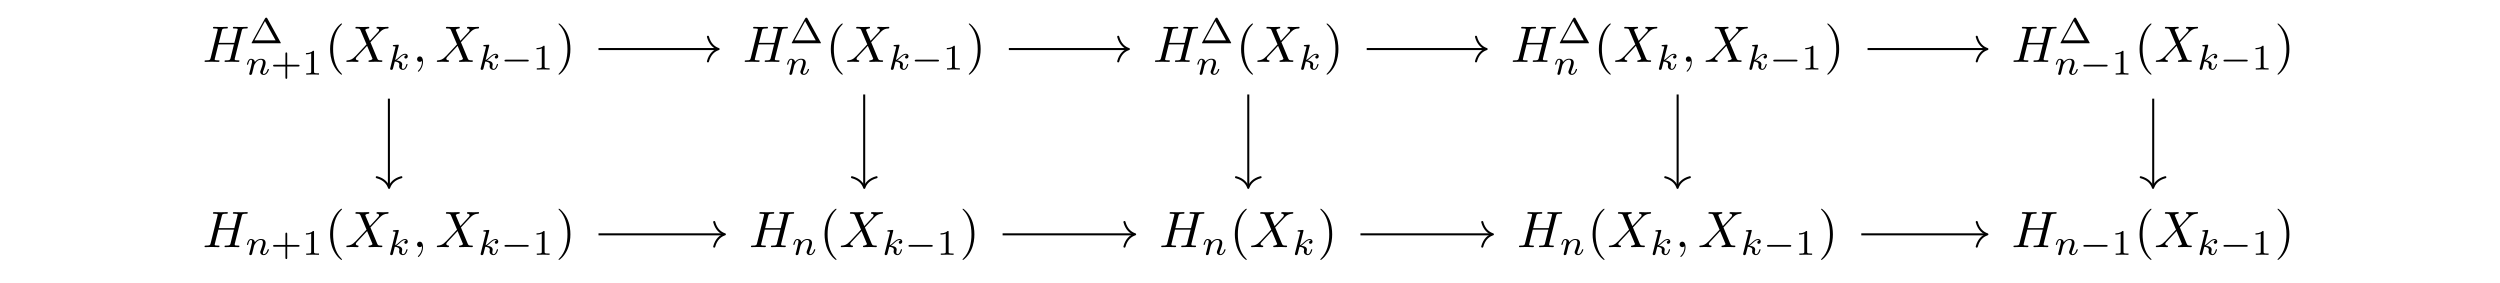 <?xml version="1.0" encoding="UTF-8"?><svg xmlns="http://www.w3.org/2000/svg" xmlns:xlink="http://www.w3.org/1999/xlink" width="478.446" height="54.164" viewBox="0 0 478.446 54.164"><defs><g><g id="b52ddbb656d8b0098040711abab53c3b6whf1m2v__glyph-0-0"><path d="M 7.484 -5.953 C 7.578 -6.297 7.594 -6.391 8.312 -6.391 C 8.562 -6.391 8.641 -6.391 8.641 -6.594 C 8.641 -6.703 8.531 -6.703 8.5 -6.703 C 8.234 -6.703 7.531 -6.672 7.25 -6.672 C 6.969 -6.672 6.266 -6.703 5.984 -6.703 C 5.906 -6.703 5.797 -6.703 5.797 -6.5 C 5.797 -6.391 5.891 -6.391 6.078 -6.391 C 6.094 -6.391 6.281 -6.391 6.453 -6.375 C 6.625 -6.359 6.719 -6.344 6.719 -6.219 C 6.719 -6.188 6.703 -6.156 6.672 -6.031 L 6.078 -3.641 L 3.094 -3.641 L 3.672 -5.953 C 3.766 -6.297 3.781 -6.391 4.5 -6.391 C 4.75 -6.391 4.828 -6.391 4.828 -6.594 C 4.828 -6.703 4.719 -6.703 4.688 -6.703 C 4.422 -6.703 3.703 -6.672 3.438 -6.672 C 3.156 -6.672 2.453 -6.703 2.172 -6.703 C 2.094 -6.703 1.984 -6.703 1.984 -6.5 C 1.984 -6.391 2.078 -6.391 2.25 -6.391 C 2.281 -6.391 2.469 -6.391 2.625 -6.375 C 2.812 -6.359 2.891 -6.344 2.891 -6.219 C 2.891 -6.188 2.891 -6.156 2.859 -6.031 L 1.547 -0.766 C 1.438 -0.375 1.422 -0.297 0.641 -0.297 C 0.469 -0.297 0.375 -0.297 0.375 -0.109 C 0.375 0 0.5 0 0.516 0 C 0.797 0 1.484 -0.031 1.766 -0.031 C 1.969 -0.031 2.188 -0.016 2.391 -0.016 C 2.609 -0.016 2.828 0 3.031 0 C 3.109 0 3.234 0 3.234 -0.203 C 3.234 -0.297 3.141 -0.297 2.953 -0.297 C 2.594 -0.297 2.312 -0.297 2.312 -0.484 C 2.312 -0.547 2.328 -0.594 2.344 -0.641 L 3.016 -3.344 L 6 -3.344 C 5.594 -1.703 5.375 -0.781 5.328 -0.625 C 5.234 -0.312 5.047 -0.297 4.438 -0.297 C 4.281 -0.297 4.203 -0.297 4.203 -0.109 C 4.203 0 4.312 0 4.344 0 C 4.609 0 5.312 -0.031 5.578 -0.031 C 5.797 -0.031 6 -0.016 6.219 -0.016 C 6.422 -0.016 6.641 0 6.844 0 C 6.922 0 7.047 0 7.047 -0.203 C 7.047 -0.297 6.953 -0.297 6.766 -0.297 C 6.406 -0.297 6.141 -0.297 6.141 -0.484 C 6.141 -0.547 6.156 -0.594 6.156 -0.641 Z M 7.484 -5.953 "/></g><g id="b52ddbb656d8b0098040711abab53c3b6whf1m2v__glyph-0-1"><path d="M 4.766 -4.031 L 3.938 -5.984 C 3.906 -6.062 3.891 -6.109 3.891 -6.109 C 3.891 -6.172 4.047 -6.359 4.469 -6.391 C 4.562 -6.406 4.656 -6.422 4.656 -6.578 C 4.656 -6.703 4.547 -6.703 4.516 -6.703 C 4.109 -6.703 3.688 -6.672 3.281 -6.672 C 3.031 -6.672 2.422 -6.703 2.172 -6.703 C 2.125 -6.703 2 -6.703 2 -6.5 C 2 -6.391 2.094 -6.391 2.234 -6.391 C 2.812 -6.391 2.875 -6.297 2.969 -6.078 L 4.125 -3.344 L 2.047 -1.125 L 1.922 -1.016 C 1.438 -0.484 0.984 -0.328 0.484 -0.297 C 0.359 -0.297 0.266 -0.297 0.266 -0.109 C 0.266 -0.094 0.266 0 0.391 0 C 0.688 0 1.016 -0.031 1.312 -0.031 C 1.672 -0.031 2.062 0 2.406 0 C 2.469 0 2.594 0 2.594 -0.203 C 2.594 -0.297 2.5 -0.297 2.469 -0.297 C 2.391 -0.312 2.078 -0.328 2.078 -0.609 C 2.078 -0.766 2.234 -0.922 2.344 -1.047 L 3.344 -2.109 L 4.234 -3.078 L 5.219 -0.719 C 5.266 -0.625 5.266 -0.609 5.266 -0.594 C 5.266 -0.516 5.078 -0.344 4.703 -0.297 C 4.594 -0.297 4.5 -0.281 4.5 -0.125 C 4.5 0 4.609 0 4.656 0 C 4.922 0 5.609 -0.031 5.891 -0.031 C 6.141 -0.031 6.734 0 6.984 0 C 7.047 0 7.156 0 7.156 -0.188 C 7.156 -0.297 7.062 -0.297 6.984 -0.297 C 6.328 -0.312 6.312 -0.344 6.141 -0.734 C 5.766 -1.656 5.109 -3.172 4.875 -3.766 C 5.547 -4.453 6.578 -5.625 6.891 -5.891 C 7.172 -6.141 7.547 -6.375 8.141 -6.391 C 8.266 -6.406 8.344 -6.406 8.344 -6.594 C 8.344 -6.609 8.344 -6.703 8.219 -6.703 C 7.922 -6.703 7.609 -6.672 7.297 -6.672 C 6.938 -6.672 6.562 -6.703 6.219 -6.703 C 6.156 -6.703 6.031 -6.703 6.031 -6.5 C 6.031 -6.438 6.078 -6.406 6.141 -6.391 C 6.234 -6.391 6.531 -6.375 6.531 -6.094 C 6.531 -5.953 6.422 -5.828 6.344 -5.734 Z M 4.766 -4.031 "/></g><g id="b52ddbb656d8b0098040711abab53c3b6whf1m2v__glyph-0-2"><path d="M 1.984 -0.016 C 1.984 -0.656 1.75 -1.047 1.359 -1.047 C 1.047 -1.047 0.844 -0.797 0.844 -0.516 C 0.844 -0.25 1.047 0 1.359 0 C 1.484 0 1.609 -0.047 1.703 -0.125 C 1.734 -0.141 1.75 -0.156 1.75 -0.156 C 1.766 -0.156 1.781 -0.141 1.781 -0.016 C 1.781 0.719 1.438 1.312 1.109 1.625 C 1 1.734 1 1.75 1 1.781 C 1 1.859 1.047 1.891 1.094 1.891 C 1.203 1.891 1.984 1.141 1.984 -0.016 Z M 1.984 -0.016 "/></g><g id="b52ddbb656d8b0098040711abab53c3b6whf1m2v__glyph-1-0"><path d="M 3.438 -4.75 C 3.375 -4.875 3.359 -4.906 3.219 -4.906 C 3.141 -4.906 3.062 -4.875 3 -4.766 L 0.469 -0.172 C 0.422 -0.094 0.422 -0.078 0.422 -0.062 C 0.422 0 0.469 0 0.578 0 L 5.859 0 C 5.969 0 6.016 0 6.016 -0.062 C 6.016 -0.078 6.016 -0.094 5.969 -0.172 Z M 2.984 -4.234 L 5.016 -0.562 L 0.969 -0.562 Z M 2.984 -4.234 "/></g><g id="b52ddbb656d8b0098040711abab53c3b6whf1m2v__glyph-1-1"><path d="M 3.188 -1.547 L 5.281 -1.547 C 5.375 -1.547 5.547 -1.547 5.547 -1.719 C 5.547 -1.891 5.391 -1.891 5.281 -1.891 L 3.188 -1.891 L 3.188 -4 C 3.188 -4.094 3.188 -4.25 3.016 -4.25 C 2.844 -4.25 2.844 -4.094 2.844 -4 L 2.844 -1.891 L 0.734 -1.891 C 0.641 -1.891 0.484 -1.891 0.484 -1.719 C 0.484 -1.547 0.641 -1.547 0.734 -1.547 L 2.844 -1.547 L 2.844 0.562 C 2.844 0.641 2.844 0.812 3.016 0.812 C 3.188 0.812 3.188 0.656 3.188 0.562 Z M 3.188 -1.547 "/></g><g id="b52ddbb656d8b0098040711abab53c3b6whf1m2v__glyph-1-2"><path d="M 2.297 -4.375 C 2.297 -4.562 2.297 -4.562 2.094 -4.562 C 1.656 -4.125 1.031 -4.125 0.75 -4.125 L 0.75 -3.875 C 0.922 -3.875 1.375 -3.875 1.75 -4.062 L 1.75 -0.562 C 1.75 -0.344 1.75 -0.25 1.062 -0.25 L 0.797 -0.25 L 0.797 0 C 0.922 0 1.766 -0.031 2.016 -0.031 C 2.234 -0.031 3.094 0 3.25 0 L 3.25 -0.25 L 2.984 -0.25 C 2.297 -0.25 2.297 -0.344 2.297 -0.562 Z M 2.297 -4.375 "/></g><g id="b52ddbb656d8b0098040711abab53c3b6whf1m2v__glyph-2-0"><path d="M 0.844 -0.438 C 0.812 -0.344 0.766 -0.172 0.766 -0.156 C 0.766 0 0.891 0.062 1 0.062 C 1.125 0.062 1.234 -0.016 1.266 -0.078 C 1.312 -0.141 1.359 -0.359 1.391 -0.516 C 1.438 -0.641 1.5 -0.953 1.547 -1.125 C 1.594 -1.281 1.625 -1.438 1.656 -1.594 C 1.734 -1.875 1.75 -1.922 1.953 -2.203 C 2.141 -2.484 2.469 -2.844 2.984 -2.844 C 3.375 -2.844 3.391 -2.484 3.391 -2.359 C 3.391 -1.953 3.094 -1.188 2.984 -0.891 C 2.906 -0.703 2.875 -0.641 2.875 -0.516 C 2.875 -0.156 3.188 0.062 3.531 0.062 C 4.219 0.062 4.531 -0.875 4.531 -0.984 C 4.531 -1.078 4.438 -1.078 4.406 -1.078 C 4.312 -1.078 4.312 -1.031 4.281 -0.953 C 4.125 -0.406 3.828 -0.125 3.547 -0.125 C 3.406 -0.125 3.375 -0.219 3.375 -0.359 C 3.375 -0.516 3.422 -0.609 3.547 -0.922 C 3.625 -1.141 3.906 -1.859 3.906 -2.25 C 3.906 -2.922 3.375 -3.031 3.016 -3.031 C 2.438 -3.031 2.062 -2.688 1.844 -2.406 C 1.797 -2.875 1.391 -3.031 1.109 -3.031 C 0.812 -3.031 0.656 -2.812 0.578 -2.656 C 0.422 -2.406 0.328 -2.016 0.328 -1.984 C 0.328 -1.891 0.422 -1.891 0.438 -1.891 C 0.531 -1.891 0.547 -1.906 0.594 -2.094 C 0.688 -2.5 0.828 -2.844 1.094 -2.844 C 1.266 -2.844 1.312 -2.688 1.312 -2.5 C 1.312 -2.375 1.266 -2.125 1.203 -1.938 C 1.156 -1.75 1.094 -1.469 1.062 -1.312 Z M 0.844 -0.438 "/></g><g id="b52ddbb656d8b0098040711abab53c3b6whf1m2v__glyph-2-1"><path d="M 2.156 -4.562 C 2.156 -4.578 2.172 -4.672 2.172 -4.672 C 2.172 -4.703 2.156 -4.766 2.062 -4.766 C 1.938 -4.766 1.359 -4.719 1.188 -4.703 C 1.141 -4.703 1.031 -4.688 1.031 -4.547 C 1.031 -4.453 1.141 -4.453 1.219 -4.453 C 1.547 -4.453 1.547 -4.406 1.547 -4.344 C 1.547 -4.297 1.531 -4.25 1.516 -4.188 L 0.547 -0.297 C 0.516 -0.172 0.516 -0.172 0.516 -0.156 C 0.516 -0.047 0.594 0.062 0.75 0.062 C 0.938 0.062 1.031 -0.062 1.062 -0.219 C 1.078 -0.25 1.375 -1.453 1.406 -1.547 C 1.891 -1.5 2.281 -1.344 2.281 -0.984 C 2.281 -0.953 2.281 -0.922 2.266 -0.859 C 2.234 -0.75 2.234 -0.719 2.234 -0.641 C 2.234 -0.156 2.641 0.062 2.969 0.062 C 3.641 0.062 3.844 -0.969 3.844 -0.984 C 3.844 -1.078 3.75 -1.078 3.734 -1.078 C 3.641 -1.078 3.625 -1.031 3.594 -0.906 C 3.516 -0.609 3.328 -0.125 2.984 -0.125 C 2.812 -0.125 2.75 -0.297 2.75 -0.484 C 2.75 -0.594 2.75 -0.609 2.797 -0.797 C 2.797 -0.812 2.828 -0.922 2.828 -1 C 2.828 -1.609 2 -1.719 1.719 -1.734 C 1.906 -1.859 2.172 -2.078 2.281 -2.188 C 2.641 -2.516 2.984 -2.844 3.359 -2.844 C 3.438 -2.844 3.531 -2.812 3.594 -2.75 C 3.297 -2.703 3.234 -2.469 3.234 -2.359 C 3.234 -2.219 3.344 -2.109 3.5 -2.109 C 3.688 -2.109 3.891 -2.266 3.891 -2.547 C 3.891 -2.781 3.734 -3.031 3.375 -3.031 C 2.984 -3.031 2.625 -2.75 2.266 -2.422 C 1.984 -2.156 1.75 -1.938 1.469 -1.828 Z M 2.156 -4.562 "/></g><g id="b52ddbb656d8b0098040711abab53c3b6whf1m2v__glyph-3-0"><path d="M 3.25 2.359 C 3.25 2.328 3.25 2.312 3.078 2.141 C 1.859 0.906 1.547 -0.953 1.547 -2.453 C 1.547 -4.156 1.906 -5.875 3.125 -7.094 C 3.25 -7.219 3.25 -7.234 3.25 -7.266 C 3.25 -7.328 3.203 -7.359 3.156 -7.359 C 3.047 -7.359 2.172 -6.688 1.594 -5.453 C 1.094 -4.359 0.969 -3.281 0.969 -2.453 C 0.969 -1.688 1.078 -0.5 1.625 0.609 C 2.203 1.812 3.047 2.453 3.156 2.453 C 3.203 2.453 3.25 2.422 3.25 2.359 Z M 3.25 2.359 "/></g><g id="b52ddbb656d8b0098040711abab53c3b6whf1m2v__glyph-3-1"><path d="M 2.828 -2.453 C 2.828 -3.219 2.734 -4.406 2.188 -5.516 C 1.594 -6.719 0.75 -7.359 0.656 -7.359 C 0.594 -7.359 0.562 -7.312 0.562 -7.266 C 0.562 -7.234 0.562 -7.219 0.75 -7.031 C 1.703 -6.062 2.266 -4.5 2.266 -2.453 C 2.266 -0.781 1.906 0.953 0.688 2.188 C 0.562 2.312 0.562 2.328 0.562 2.359 C 0.562 2.406 0.594 2.453 0.656 2.453 C 0.75 2.453 1.641 1.781 2.219 0.547 C 2.719 -0.547 2.828 -1.625 2.828 -2.453 Z M 2.828 -2.453 "/></g><g id="b52ddbb656d8b0098040711abab53c3b6whf1m2v__glyph-4-0"><path d="M 5.109 -1.547 C 5.219 -1.547 5.391 -1.547 5.391 -1.719 C 5.391 -1.891 5.234 -1.891 5.109 -1.891 L 1.016 -1.891 C 0.906 -1.891 0.75 -1.891 0.75 -1.719 C 0.75 -1.547 0.906 -1.547 1.016 -1.547 Z M 5.109 -1.547 "/></g></g></defs><g fill="rgb(0%, 0%, 0%)" fill-opacity="1"><use xlink:href="#b52ddbb656d8b0098040711abab53c3b6whf1m2v__glyph-0-0" x="38.774" y="11.844"/></g><g fill="rgb(0%, 0%, 0%)" fill-opacity="1"><use xlink:href="#b52ddbb656d8b0098040711abab53c3b6whf1m2v__glyph-1-0" x="47.727" y="8.284"/></g><g fill="rgb(0%, 0%, 0%)" fill-opacity="1"><use xlink:href="#b52ddbb656d8b0098040711abab53c3b6whf1m2v__glyph-2-0" x="46.929" y="14.28"/></g><g fill="rgb(0%, 0%, 0%)" fill-opacity="1"><use xlink:href="#b52ddbb656d8b0098040711abab53c3b6whf1m2v__glyph-1-1" x="51.779" y="14.28"/><use xlink:href="#b52ddbb656d8b0098040711abab53c3b6whf1m2v__glyph-1-2" x="57.802" y="14.28"/></g><g fill="rgb(0%, 0%, 0%)" fill-opacity="1"><use xlink:href="#b52ddbb656d8b0098040711abab53c3b6whf1m2v__glyph-3-0" x="62.203" y="11.844"/></g><g fill="rgb(0%, 0%, 0%)" fill-opacity="1"><use xlink:href="#b52ddbb656d8b0098040711abab53c3b6whf1m2v__glyph-0-1" x="66.019" y="11.844"/></g><g fill="rgb(0%, 0%, 0%)" fill-opacity="1"><use xlink:href="#b52ddbb656d8b0098040711abab53c3b6whf1m2v__glyph-2-1" x="74.148" y="13.316"/></g><g fill="rgb(0%, 0%, 0%)" fill-opacity="1"><use xlink:href="#b52ddbb656d8b0098040711abab53c3b6whf1m2v__glyph-0-2" x="78.974" y="11.844"/></g><g fill="rgb(0%, 0%, 0%)" fill-opacity="1"><use xlink:href="#b52ddbb656d8b0098040711abab53c3b6whf1m2v__glyph-0-1" x="83.338" y="11.844"/></g><g fill="rgb(0%, 0%, 0%)" fill-opacity="1"><use xlink:href="#b52ddbb656d8b0098040711abab53c3b6whf1m2v__glyph-2-1" x="91.464" y="13.316"/></g><g fill="rgb(0%, 0%, 0%)" fill-opacity="1"><use xlink:href="#b52ddbb656d8b0098040711abab53c3b6whf1m2v__glyph-4-0" x="95.799" y="13.316"/></g><g fill="rgb(0%, 0%, 0%)" fill-opacity="1"><use xlink:href="#b52ddbb656d8b0098040711abab53c3b6whf1m2v__glyph-1-2" x="101.932" y="13.316"/></g><g fill="rgb(0%, 0%, 0%)" fill-opacity="1"><use xlink:href="#b52ddbb656d8b0098040711abab53c3b6whf1m2v__glyph-3-1" x="106.334" y="11.844"/></g><g fill="rgb(0%, 0%, 0%)" fill-opacity="1"><use xlink:href="#b52ddbb656d8b0098040711abab53c3b6whf1m2v__glyph-0-0" x="142.144" y="11.844"/></g><g fill="rgb(0%, 0%, 0%)" fill-opacity="1"><use xlink:href="#b52ddbb656d8b0098040711abab53c3b6whf1m2v__glyph-1-0" x="151.097" y="8.284"/></g><g fill="rgb(0%, 0%, 0%)" fill-opacity="1"><use xlink:href="#b52ddbb656d8b0098040711abab53c3b6whf1m2v__glyph-2-0" x="150.3" y="14.27"/></g><g fill="rgb(0%, 0%, 0%)" fill-opacity="1"><use xlink:href="#b52ddbb656d8b0098040711abab53c3b6whf1m2v__glyph-3-0" x="158.033" y="11.844"/></g><g fill="rgb(0%, 0%, 0%)" fill-opacity="1"><use xlink:href="#b52ddbb656d8b0098040711abab53c3b6whf1m2v__glyph-0-1" x="161.849" y="11.844"/></g><g fill="rgb(0%, 0%, 0%)" fill-opacity="1"><use xlink:href="#b52ddbb656d8b0098040711abab53c3b6whf1m2v__glyph-2-1" x="169.977" y="13.316"/></g><g fill="rgb(0%, 0%, 0%)" fill-opacity="1"><use xlink:href="#b52ddbb656d8b0098040711abab53c3b6whf1m2v__glyph-4-0" x="174.312" y="13.316"/></g><g fill="rgb(0%, 0%, 0%)" fill-opacity="1"><use xlink:href="#b52ddbb656d8b0098040711abab53c3b6whf1m2v__glyph-1-2" x="180.445" y="13.316"/></g><g fill="rgb(0%, 0%, 0%)" fill-opacity="1"><use xlink:href="#b52ddbb656d8b0098040711abab53c3b6whf1m2v__glyph-3-1" x="184.847" y="11.844"/></g><g fill="rgb(0%, 0%, 0%)" fill-opacity="1"><use xlink:href="#b52ddbb656d8b0098040711abab53c3b6whf1m2v__glyph-0-0" x="220.659" y="11.844"/></g><g fill="rgb(0%, 0%, 0%)" fill-opacity="1"><use xlink:href="#b52ddbb656d8b0098040711abab53c3b6whf1m2v__glyph-1-0" x="229.61" y="8.284"/></g><g fill="rgb(0%, 0%, 0%)" fill-opacity="1"><use xlink:href="#b52ddbb656d8b0098040711abab53c3b6whf1m2v__glyph-2-0" x="228.814" y="14.27"/></g><g fill="rgb(0%, 0%, 0%)" fill-opacity="1"><use xlink:href="#b52ddbb656d8b0098040711abab53c3b6whf1m2v__glyph-3-0" x="236.546" y="11.844"/></g><g fill="rgb(0%, 0%, 0%)" fill-opacity="1"><use xlink:href="#b52ddbb656d8b0098040711abab53c3b6whf1m2v__glyph-0-1" x="240.362" y="11.844"/></g><g fill="rgb(0%, 0%, 0%)" fill-opacity="1"><use xlink:href="#b52ddbb656d8b0098040711abab53c3b6whf1m2v__glyph-2-1" x="248.491" y="13.316"/></g><g fill="rgb(0%, 0%, 0%)" fill-opacity="1"><use xlink:href="#b52ddbb656d8b0098040711abab53c3b6whf1m2v__glyph-3-1" x="253.317" y="11.844"/></g><g fill="rgb(0%, 0%, 0%)" fill-opacity="1"><use xlink:href="#b52ddbb656d8b0098040711abab53c3b6whf1m2v__glyph-0-0" x="289.129" y="11.844"/></g><g fill="rgb(0%, 0%, 0%)" fill-opacity="1"><use xlink:href="#b52ddbb656d8b0098040711abab53c3b6whf1m2v__glyph-1-0" x="298.082" y="8.284"/></g><g fill="rgb(0%, 0%, 0%)" fill-opacity="1"><use xlink:href="#b52ddbb656d8b0098040711abab53c3b6whf1m2v__glyph-2-0" x="297.284" y="14.27"/></g><g fill="rgb(0%, 0%, 0%)" fill-opacity="1"><use xlink:href="#b52ddbb656d8b0098040711abab53c3b6whf1m2v__glyph-3-0" x="305.017" y="11.844"/></g><g fill="rgb(0%, 0%, 0%)" fill-opacity="1"><use xlink:href="#b52ddbb656d8b0098040711abab53c3b6whf1m2v__glyph-0-1" x="308.833" y="11.844"/></g><g fill="rgb(0%, 0%, 0%)" fill-opacity="1"><use xlink:href="#b52ddbb656d8b0098040711abab53c3b6whf1m2v__glyph-2-1" x="316.961" y="13.316"/></g><g fill="rgb(0%, 0%, 0%)" fill-opacity="1"><use xlink:href="#b52ddbb656d8b0098040711abab53c3b6whf1m2v__glyph-0-2" x="321.789" y="11.844"/></g><g fill="rgb(0%, 0%, 0%)" fill-opacity="1"><use xlink:href="#b52ddbb656d8b0098040711abab53c3b6whf1m2v__glyph-0-1" x="326.153" y="11.844"/></g><g fill="rgb(0%, 0%, 0%)" fill-opacity="1"><use xlink:href="#b52ddbb656d8b0098040711abab53c3b6whf1m2v__glyph-2-1" x="334.277" y="13.316"/></g><g fill="rgb(0%, 0%, 0%)" fill-opacity="1"><use xlink:href="#b52ddbb656d8b0098040711abab53c3b6whf1m2v__glyph-4-0" x="338.613" y="13.316"/></g><g fill="rgb(0%, 0%, 0%)" fill-opacity="1"><use xlink:href="#b52ddbb656d8b0098040711abab53c3b6whf1m2v__glyph-1-2" x="344.745" y="13.316"/></g><g fill="rgb(0%, 0%, 0%)" fill-opacity="1"><use xlink:href="#b52ddbb656d8b0098040711abab53c3b6whf1m2v__glyph-3-1" x="349.147" y="11.844"/></g><g fill="rgb(0%, 0%, 0%)" fill-opacity="1"><use xlink:href="#b52ddbb656d8b0098040711abab53c3b6whf1m2v__glyph-0-0" x="384.959" y="11.844"/></g><g fill="rgb(0%, 0%, 0%)" fill-opacity="1"><use xlink:href="#b52ddbb656d8b0098040711abab53c3b6whf1m2v__glyph-1-0" x="393.911" y="8.284"/></g><g fill="rgb(0%, 0%, 0%)" fill-opacity="1"><use xlink:href="#b52ddbb656d8b0098040711abab53c3b6whf1m2v__glyph-2-0" x="393.114" y="14.28"/></g><g fill="rgb(0%, 0%, 0%)" fill-opacity="1"><use xlink:href="#b52ddbb656d8b0098040711abab53c3b6whf1m2v__glyph-4-0" x="397.964" y="14.28"/></g><g fill="rgb(0%, 0%, 0%)" fill-opacity="1"><use xlink:href="#b52ddbb656d8b0098040711abab53c3b6whf1m2v__glyph-1-2" x="404.096" y="14.28"/></g><g fill="rgb(0%, 0%, 0%)" fill-opacity="1"><use xlink:href="#b52ddbb656d8b0098040711abab53c3b6whf1m2v__glyph-3-0" x="408.497" y="11.844"/></g><g fill="rgb(0%, 0%, 0%)" fill-opacity="1"><use xlink:href="#b52ddbb656d8b0098040711abab53c3b6whf1m2v__glyph-0-1" x="412.313" y="11.844"/></g><g fill="rgb(0%, 0%, 0%)" fill-opacity="1"><use xlink:href="#b52ddbb656d8b0098040711abab53c3b6whf1m2v__glyph-2-1" x="420.441" y="13.316"/></g><g fill="rgb(0%, 0%, 0%)" fill-opacity="1"><use xlink:href="#b52ddbb656d8b0098040711abab53c3b6whf1m2v__glyph-4-0" x="424.777" y="13.316"/></g><g fill="rgb(0%, 0%, 0%)" fill-opacity="1"><use xlink:href="#b52ddbb656d8b0098040711abab53c3b6whf1m2v__glyph-1-2" x="430.909" y="13.316"/></g><g fill="rgb(0%, 0%, 0%)" fill-opacity="1"><use xlink:href="#b52ddbb656d8b0098040711abab53c3b6whf1m2v__glyph-3-1" x="435.311" y="11.844"/></g><g fill="rgb(0%, 0%, 0%)" fill-opacity="1"><use xlink:href="#b52ddbb656d8b0098040711abab53c3b6whf1m2v__glyph-0-0" x="38.774" y="47.297"/></g><g fill="rgb(0%, 0%, 0%)" fill-opacity="1"><use xlink:href="#b52ddbb656d8b0098040711abab53c3b6whf1m2v__glyph-2-0" x="46.929" y="48.769"/></g><g fill="rgb(0%, 0%, 0%)" fill-opacity="1"><use xlink:href="#b52ddbb656d8b0098040711abab53c3b6whf1m2v__glyph-1-1" x="51.779" y="48.769"/><use xlink:href="#b52ddbb656d8b0098040711abab53c3b6whf1m2v__glyph-1-2" x="57.802" y="48.769"/></g><g fill="rgb(0%, 0%, 0%)" fill-opacity="1"><use xlink:href="#b52ddbb656d8b0098040711abab53c3b6whf1m2v__glyph-3-0" x="62.203" y="47.297"/></g><g fill="rgb(0%, 0%, 0%)" fill-opacity="1"><use xlink:href="#b52ddbb656d8b0098040711abab53c3b6whf1m2v__glyph-0-1" x="66.019" y="47.297"/></g><g fill="rgb(0%, 0%, 0%)" fill-opacity="1"><use xlink:href="#b52ddbb656d8b0098040711abab53c3b6whf1m2v__glyph-2-1" x="74.148" y="48.769"/></g><g fill="rgb(0%, 0%, 0%)" fill-opacity="1"><use xlink:href="#b52ddbb656d8b0098040711abab53c3b6whf1m2v__glyph-0-2" x="78.974" y="47.297"/></g><g fill="rgb(0%, 0%, 0%)" fill-opacity="1"><use xlink:href="#b52ddbb656d8b0098040711abab53c3b6whf1m2v__glyph-0-1" x="83.338" y="47.297"/></g><g fill="rgb(0%, 0%, 0%)" fill-opacity="1"><use xlink:href="#b52ddbb656d8b0098040711abab53c3b6whf1m2v__glyph-2-1" x="91.464" y="48.769"/></g><g fill="rgb(0%, 0%, 0%)" fill-opacity="1"><use xlink:href="#b52ddbb656d8b0098040711abab53c3b6whf1m2v__glyph-4-0" x="95.799" y="48.769"/></g><g fill="rgb(0%, 0%, 0%)" fill-opacity="1"><use xlink:href="#b52ddbb656d8b0098040711abab53c3b6whf1m2v__glyph-1-2" x="101.932" y="48.769"/></g><g fill="rgb(0%, 0%, 0%)" fill-opacity="1"><use xlink:href="#b52ddbb656d8b0098040711abab53c3b6whf1m2v__glyph-3-1" x="106.334" y="47.297"/></g><g fill="rgb(0%, 0%, 0%)" fill-opacity="1"><use xlink:href="#b52ddbb656d8b0098040711abab53c3b6whf1m2v__glyph-0-0" x="143.341" y="47.297"/></g><g fill="rgb(0%, 0%, 0%)" fill-opacity="1"><use xlink:href="#b52ddbb656d8b0098040711abab53c3b6whf1m2v__glyph-2-0" x="151.496" y="48.769"/></g><g fill="rgb(0%, 0%, 0%)" fill-opacity="1"><use xlink:href="#b52ddbb656d8b0098040711abab53c3b6whf1m2v__glyph-3-0" x="156.837" y="47.297"/></g><g fill="rgb(0%, 0%, 0%)" fill-opacity="1"><use xlink:href="#b52ddbb656d8b0098040711abab53c3b6whf1m2v__glyph-0-1" x="160.652" y="47.297"/></g><g fill="rgb(0%, 0%, 0%)" fill-opacity="1"><use xlink:href="#b52ddbb656d8b0098040711abab53c3b6whf1m2v__glyph-2-1" x="168.781" y="48.769"/></g><g fill="rgb(0%, 0%, 0%)" fill-opacity="1"><use xlink:href="#b52ddbb656d8b0098040711abab53c3b6whf1m2v__glyph-4-0" x="173.117" y="48.769"/></g><g fill="rgb(0%, 0%, 0%)" fill-opacity="1"><use xlink:href="#b52ddbb656d8b0098040711abab53c3b6whf1m2v__glyph-1-2" x="179.249" y="48.769"/></g><g fill="rgb(0%, 0%, 0%)" fill-opacity="1"><use xlink:href="#b52ddbb656d8b0098040711abab53c3b6whf1m2v__glyph-3-1" x="183.651" y="47.297"/></g><g fill="rgb(0%, 0%, 0%)" fill-opacity="1"><use xlink:href="#b52ddbb656d8b0098040711abab53c3b6whf1m2v__glyph-0-0" x="221.854" y="47.297"/></g><g fill="rgb(0%, 0%, 0%)" fill-opacity="1"><use xlink:href="#b52ddbb656d8b0098040711abab53c3b6whf1m2v__glyph-2-0" x="230.01" y="48.769"/></g><g fill="rgb(0%, 0%, 0%)" fill-opacity="1"><use xlink:href="#b52ddbb656d8b0098040711abab53c3b6whf1m2v__glyph-3-0" x="235.351" y="47.297"/></g><g fill="rgb(0%, 0%, 0%)" fill-opacity="1"><use xlink:href="#b52ddbb656d8b0098040711abab53c3b6whf1m2v__glyph-0-1" x="239.166" y="47.297"/></g><g fill="rgb(0%, 0%, 0%)" fill-opacity="1"><use xlink:href="#b52ddbb656d8b0098040711abab53c3b6whf1m2v__glyph-2-1" x="247.294" y="48.769"/></g><g fill="rgb(0%, 0%, 0%)" fill-opacity="1"><use xlink:href="#b52ddbb656d8b0098040711abab53c3b6whf1m2v__glyph-3-1" x="252.122" y="47.297"/></g><g fill="rgb(0%, 0%, 0%)" fill-opacity="1"><use xlink:href="#b52ddbb656d8b0098040711abab53c3b6whf1m2v__glyph-0-0" x="290.325" y="47.297"/></g><g fill="rgb(0%, 0%, 0%)" fill-opacity="1"><use xlink:href="#b52ddbb656d8b0098040711abab53c3b6whf1m2v__glyph-2-0" x="298.48" y="48.769"/></g><g fill="rgb(0%, 0%, 0%)" fill-opacity="1"><use xlink:href="#b52ddbb656d8b0098040711abab53c3b6whf1m2v__glyph-3-0" x="303.821" y="47.297"/></g><g fill="rgb(0%, 0%, 0%)" fill-opacity="1"><use xlink:href="#b52ddbb656d8b0098040711abab53c3b6whf1m2v__glyph-0-1" x="307.637" y="47.297"/></g><g fill="rgb(0%, 0%, 0%)" fill-opacity="1"><use xlink:href="#b52ddbb656d8b0098040711abab53c3b6whf1m2v__glyph-2-1" x="315.765" y="48.769"/></g><g fill="rgb(0%, 0%, 0%)" fill-opacity="1"><use xlink:href="#b52ddbb656d8b0098040711abab53c3b6whf1m2v__glyph-0-2" x="320.592" y="47.297"/></g><g fill="rgb(0%, 0%, 0%)" fill-opacity="1"><use xlink:href="#b52ddbb656d8b0098040711abab53c3b6whf1m2v__glyph-0-1" x="324.956" y="47.297"/></g><g fill="rgb(0%, 0%, 0%)" fill-opacity="1"><use xlink:href="#b52ddbb656d8b0098040711abab53c3b6whf1m2v__glyph-2-1" x="333.081" y="48.769"/></g><g fill="rgb(0%, 0%, 0%)" fill-opacity="1"><use xlink:href="#b52ddbb656d8b0098040711abab53c3b6whf1m2v__glyph-4-0" x="337.417" y="48.769"/></g><g fill="rgb(0%, 0%, 0%)" fill-opacity="1"><use xlink:href="#b52ddbb656d8b0098040711abab53c3b6whf1m2v__glyph-1-2" x="343.549" y="48.769"/></g><g fill="rgb(0%, 0%, 0%)" fill-opacity="1"><use xlink:href="#b52ddbb656d8b0098040711abab53c3b6whf1m2v__glyph-3-1" x="347.951" y="47.297"/></g><g fill="rgb(0%, 0%, 0%)" fill-opacity="1"><use xlink:href="#b52ddbb656d8b0098040711abab53c3b6whf1m2v__glyph-0-0" x="384.959" y="47.297"/></g><g fill="rgb(0%, 0%, 0%)" fill-opacity="1"><use xlink:href="#b52ddbb656d8b0098040711abab53c3b6whf1m2v__glyph-2-0" x="393.114" y="48.769"/></g><g fill="rgb(0%, 0%, 0%)" fill-opacity="1"><use xlink:href="#b52ddbb656d8b0098040711abab53c3b6whf1m2v__glyph-4-0" x="397.964" y="48.769"/></g><g fill="rgb(0%, 0%, 0%)" fill-opacity="1"><use xlink:href="#b52ddbb656d8b0098040711abab53c3b6whf1m2v__glyph-1-2" x="404.096" y="48.769"/></g><g fill="rgb(0%, 0%, 0%)" fill-opacity="1"><use xlink:href="#b52ddbb656d8b0098040711abab53c3b6whf1m2v__glyph-3-0" x="408.497" y="47.297"/></g><g fill="rgb(0%, 0%, 0%)" fill-opacity="1"><use xlink:href="#b52ddbb656d8b0098040711abab53c3b6whf1m2v__glyph-0-1" x="412.313" y="47.297"/></g><g fill="rgb(0%, 0%, 0%)" fill-opacity="1"><use xlink:href="#b52ddbb656d8b0098040711abab53c3b6whf1m2v__glyph-2-1" x="420.441" y="48.769"/></g><g fill="rgb(0%, 0%, 0%)" fill-opacity="1"><use xlink:href="#b52ddbb656d8b0098040711abab53c3b6whf1m2v__glyph-4-0" x="424.777" y="48.769"/></g><g fill="rgb(0%, 0%, 0%)" fill-opacity="1"><use xlink:href="#b52ddbb656d8b0098040711abab53c3b6whf1m2v__glyph-1-2" x="430.909" y="48.769"/></g><g fill="rgb(0%, 0%, 0%)" fill-opacity="1"><use xlink:href="#b52ddbb656d8b0098040711abab53c3b6whf1m2v__glyph-3-1" x="435.311" y="47.297"/></g><path fill="none" stroke="rgb(0%, 0%, 0%)" stroke-linecap="butt" stroke-linejoin="miter" stroke-miterlimit="10" stroke-opacity="1" stroke-width="0.398" d="M -126.304 17.546 L -103.187 17.546 " transform="matrix(0.985, 0, 0, -0.985, 238.95, 26.67)"/><path fill="none" stroke="rgb(0%, 0%, 0%)" stroke-linecap="round" stroke-linejoin="round" stroke-miterlimit="10" stroke-opacity="1" stroke-width="0.398" d="M -2.074 2.392 C -1.693 0.957 -0.848 0.278 0.001 0.001 C -0.848 -0.277 -1.693 -0.955 -2.074 -2.391 " transform="matrix(0.985, 0, 0, -0.985, 137.527, 9.391)"/><path fill="none" stroke="rgb(0%, 0%, 0%)" stroke-linecap="butt" stroke-linejoin="miter" stroke-miterlimit="10" stroke-opacity="1" stroke-width="0.398" d="M -46.576 17.546 L -23.463 17.546 " transform="matrix(0.985, 0, 0, -0.985, 238.95, 26.67)"/><path fill="none" stroke="rgb(0%, 0%, 0%)" stroke-linecap="round" stroke-linejoin="round" stroke-miterlimit="10" stroke-opacity="1" stroke-width="0.398" d="M -2.073 2.392 C -1.692 0.957 -0.851 0.278 0.002 0.001 C -0.851 -0.277 -1.692 -0.955 -2.073 -2.391 " transform="matrix(0.985, 0, 0, -0.985, 216.041, 9.391)"/><path fill="none" stroke="rgb(0%, 0%, 0%)" stroke-linecap="butt" stroke-linejoin="miter" stroke-miterlimit="10" stroke-opacity="1" stroke-width="0.398" d="M 22.953 17.546 L 46.066 17.546 " transform="matrix(0.985, 0, 0, -0.985, 238.95, 26.67)"/><path fill="none" stroke="rgb(0%, 0%, 0%)" stroke-linecap="round" stroke-linejoin="round" stroke-miterlimit="10" stroke-opacity="1" stroke-width="0.398" d="M -2.071 2.392 C -1.695 0.957 -0.85 0.278 -0.001 0.001 C -0.85 -0.277 -1.695 -0.955 -2.071 -2.391 " transform="matrix(0.985, 0, 0, -0.985, 284.513, 9.391)"/><path fill="none" stroke="rgb(0%, 0%, 0%)" stroke-linecap="butt" stroke-linejoin="miter" stroke-miterlimit="10" stroke-opacity="1" stroke-width="0.398" d="M 120.265 17.546 L 143.378 17.546 " transform="matrix(0.985, 0, 0, -0.985, 238.95, 26.67)"/><path fill="none" stroke="rgb(0%, 0%, 0%)" stroke-linecap="round" stroke-linejoin="round" stroke-miterlimit="10" stroke-opacity="1" stroke-width="0.398" d="M -2.07 2.392 C -1.693 0.957 -0.849 0.278 0 0.001 C -0.849 -0.277 -1.693 -0.955 -2.07 -2.391 " transform="matrix(0.985, 0, 0, -0.985, 380.343, 9.391)"/><path fill="none" stroke="rgb(0%, 0%, 0%)" stroke-linecap="butt" stroke-linejoin="miter" stroke-miterlimit="10" stroke-opacity="1" stroke-width="0.398" d="M -126.304 -18.454 L -101.973 -18.454 " transform="matrix(0.985, 0, 0, -0.985, 238.95, 26.67)"/><path fill="none" stroke="rgb(0%, 0%, 0%)" stroke-linecap="round" stroke-linejoin="round" stroke-miterlimit="10" stroke-opacity="1" stroke-width="0.398" d="M -2.071 2.393 C -1.694 0.957 -0.849 0.278 -0 0.001 C -0.849 -0.281 -1.694 -0.955 -2.071 -2.391 " transform="matrix(0.985, 0, 0, -0.985, 138.723, 44.844)"/><path fill="none" stroke="rgb(0%, 0%, 0%)" stroke-linecap="butt" stroke-linejoin="miter" stroke-miterlimit="10" stroke-opacity="1" stroke-width="0.398" d="M -47.79 -18.454 L -22.245 -18.454 " transform="matrix(0.985, 0, 0, -0.985, 238.95, 26.67)"/><path fill="none" stroke="rgb(0%, 0%, 0%)" stroke-linecap="round" stroke-linejoin="round" stroke-miterlimit="10" stroke-opacity="1" stroke-width="0.398" d="M -2.074 2.393 C -1.693 0.957 -0.852 0.278 0.001 0.001 C -0.852 -0.281 -1.693 -0.955 -2.074 -2.391 " transform="matrix(0.985, 0, 0, -0.985, 217.237, 44.844)"/><path fill="none" stroke="rgb(0%, 0%, 0%)" stroke-linecap="butt" stroke-linejoin="miter" stroke-miterlimit="10" stroke-opacity="1" stroke-width="0.398" d="M 21.74 -18.454 L 47.28 -18.454 " transform="matrix(0.985, 0, 0, -0.985, 238.95, 26.67)"/><path fill="none" stroke="rgb(0%, 0%, 0%)" stroke-linecap="round" stroke-linejoin="round" stroke-miterlimit="10" stroke-opacity="1" stroke-width="0.398" d="M -2.072 2.393 C -1.692 0.957 -0.851 0.278 -0.002 0.001 C -0.851 -0.281 -1.692 -0.955 -2.072 -2.391 " transform="matrix(0.985, 0, 0, -0.985, 285.709, 44.844)"/><path fill="none" stroke="rgb(0%, 0%, 0%)" stroke-linecap="butt" stroke-linejoin="miter" stroke-miterlimit="10" stroke-opacity="1" stroke-width="0.398" d="M 119.047 -18.454 L 143.378 -18.454 " transform="matrix(0.985, 0, 0, -0.985, 238.95, 26.67)"/><path fill="none" stroke="rgb(0%, 0%, 0%)" stroke-linecap="round" stroke-linejoin="round" stroke-miterlimit="10" stroke-opacity="1" stroke-width="0.398" d="M -2.07 2.393 C -1.693 0.957 -0.849 0.278 0 0.001 C -0.849 -0.281 -1.693 -0.955 -2.07 -2.391 " transform="matrix(0.985, 0, 0, -0.985, 380.343, 44.844)"/><path fill="none" stroke="rgb(0%, 0%, 0%)" stroke-linecap="butt" stroke-linejoin="miter" stroke-miterlimit="10" stroke-opacity="1" stroke-width="0.398" d="M -167.028 7.908 L -167.028 -9.228 " transform="matrix(0.985, 0, 0, -0.985, 238.95, 26.67)"/><path fill="none" stroke="rgb(0%, 0%, 0%)" stroke-linecap="round" stroke-linejoin="round" stroke-miterlimit="10" stroke-opacity="1" stroke-width="0.398" d="M -2.073 2.39 C -1.692 0.958 -0.851 0.279 0.001 0.002 C -0.851 -0.28 -1.692 -0.958 -2.073 -2.39 " transform="matrix(0, 0.985, 0.985, 0, 74.459, 35.956)"/><path fill="none" stroke="rgb(0%, 0%, 0%)" stroke-linecap="butt" stroke-linejoin="miter" stroke-miterlimit="10" stroke-opacity="1" stroke-width="0.398" d="M -74.683 8.721 L -74.683 -9.228 " transform="matrix(0.985, 0, 0, -0.985, 238.95, 26.67)"/><path fill="none" stroke="rgb(0%, 0%, 0%)" stroke-linecap="round" stroke-linejoin="round" stroke-miterlimit="10" stroke-opacity="1" stroke-width="0.398" d="M -2.073 2.391 C -1.692 0.956 -0.851 0.277 0.001 -0 C -0.851 -0.278 -1.692 -0.956 -2.073 -2.392 " transform="matrix(0, 0.985, 0.985, 0, 165.403, 35.956)"/><path fill="none" stroke="rgb(0%, 0%, 0%)" stroke-linecap="butt" stroke-linejoin="miter" stroke-miterlimit="10" stroke-opacity="1" stroke-width="0.398" d="M -0.057 8.721 L -0.057 -9.228 " transform="matrix(0.985, 0, 0, -0.985, 238.95, 26.67)"/><path fill="none" stroke="rgb(0%, 0%, 0%)" stroke-linecap="round" stroke-linejoin="round" stroke-miterlimit="10" stroke-opacity="1" stroke-width="0.398" d="M -2.073 2.391 C -1.692 0.955 -0.851 0.28 0.001 -0.001 C -0.851 -0.279 -1.692 -0.957 -2.073 -2.389 " transform="matrix(0, 0.985, 0.985, 0, 238.896, 35.956)"/><path fill="none" stroke="rgb(0%, 0%, 0%)" stroke-linecap="butt" stroke-linejoin="miter" stroke-miterlimit="10" stroke-opacity="1" stroke-width="0.398" d="M 83.364 8.721 L 83.364 -9.228 " transform="matrix(0.985, 0, 0, -0.985, 238.95, 26.67)"/><path fill="none" stroke="rgb(0%, 0%, 0%)" stroke-linecap="round" stroke-linejoin="round" stroke-miterlimit="10" stroke-opacity="1" stroke-width="0.398" d="M -2.073 2.392 C -1.692 0.956 -0.851 0.278 0.001 -0 C -0.851 -0.278 -1.692 -0.956 -2.073 -2.392 " transform="matrix(0, 0.985, 0.985, 0, 321.047, 35.956)"/><path fill="none" stroke="rgb(0%, 0%, 0%)" stroke-linecap="butt" stroke-linejoin="miter" stroke-miterlimit="10" stroke-opacity="1" stroke-width="0.398" d="M 175.764 7.908 L 175.764 -9.228 " transform="matrix(0.985, 0, 0, -0.985, 238.95, 26.67)"/><path fill="none" stroke="rgb(0%, 0%, 0%)" stroke-linecap="round" stroke-linejoin="round" stroke-miterlimit="10" stroke-opacity="1" stroke-width="0.398" d="M -2.073 2.39 C -1.692 0.958 -0.851 0.28 0.001 -0.002 C -0.851 -0.28 -1.692 -0.958 -2.073 -2.39 " transform="matrix(0, 0.985, 0.985, 0, 412.045, 35.956)"/></svg>